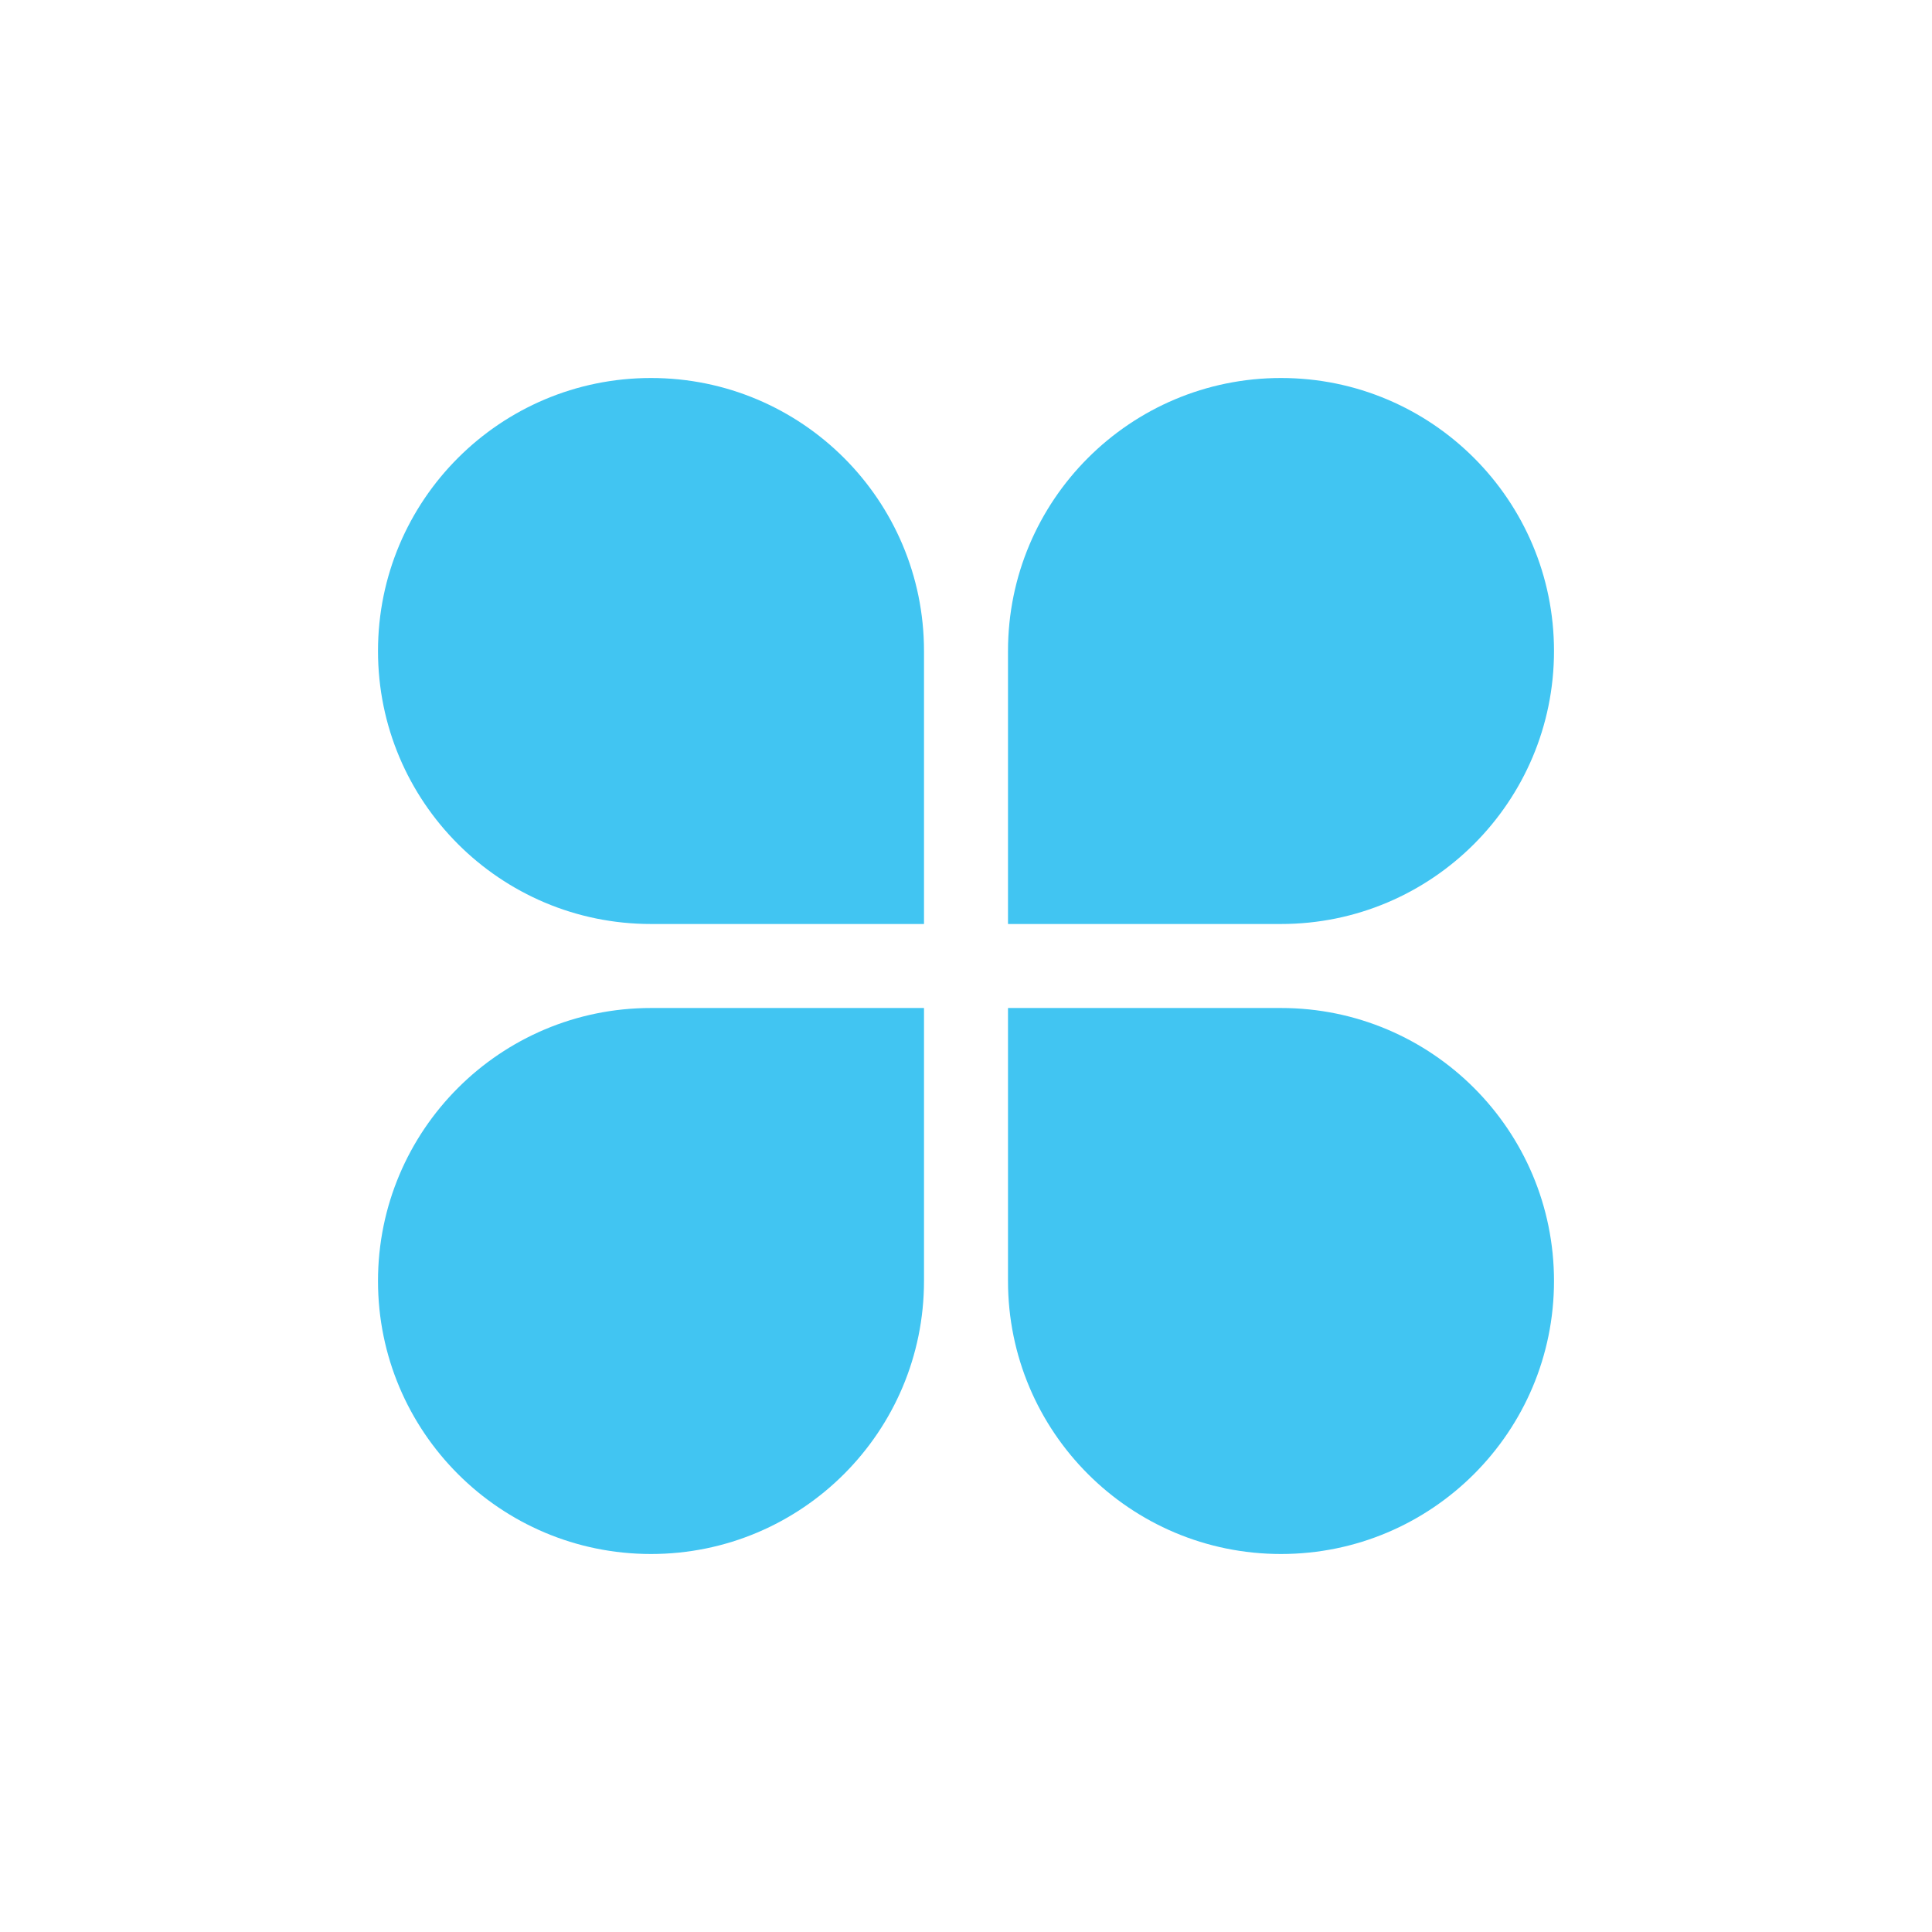 <svg width="46" height="46" viewBox="0 0 46 46" fill="none" xmlns="http://www.w3.org/2000/svg">
<path d="M9 15.5C9 11.91 11.91 9 15.5 9V9C19.09 9 22 11.91 22 15.5V22H15.5C11.91 22 9 19.09 9 15.5V15.5Z" fill="#41C5F2"/>
<path d="M37 30.5C37 34.09 34.09 37 30.5 37V37C26.91 37 24 34.09 24 30.5L24 24L30.5 24C34.09 24 37 26.91 37 30.5V30.5Z" fill="#41C5F2"/>
<path d="M24 15.5C24 11.91 26.91 9 30.5 9V9C34.09 9 37 11.91 37 15.5V15.5C37 19.09 34.09 22 30.5 22H24V15.5Z" fill="#41C5F2"/>
<path d="M22 30.5C22 34.09 19.09 37 15.5 37V37C11.91 37 9 34.09 9 30.5V30.5C9 26.91 11.91 24 15.5 24L22 24L22 30.5Z" fill="#41C5F2"/>
</svg>
